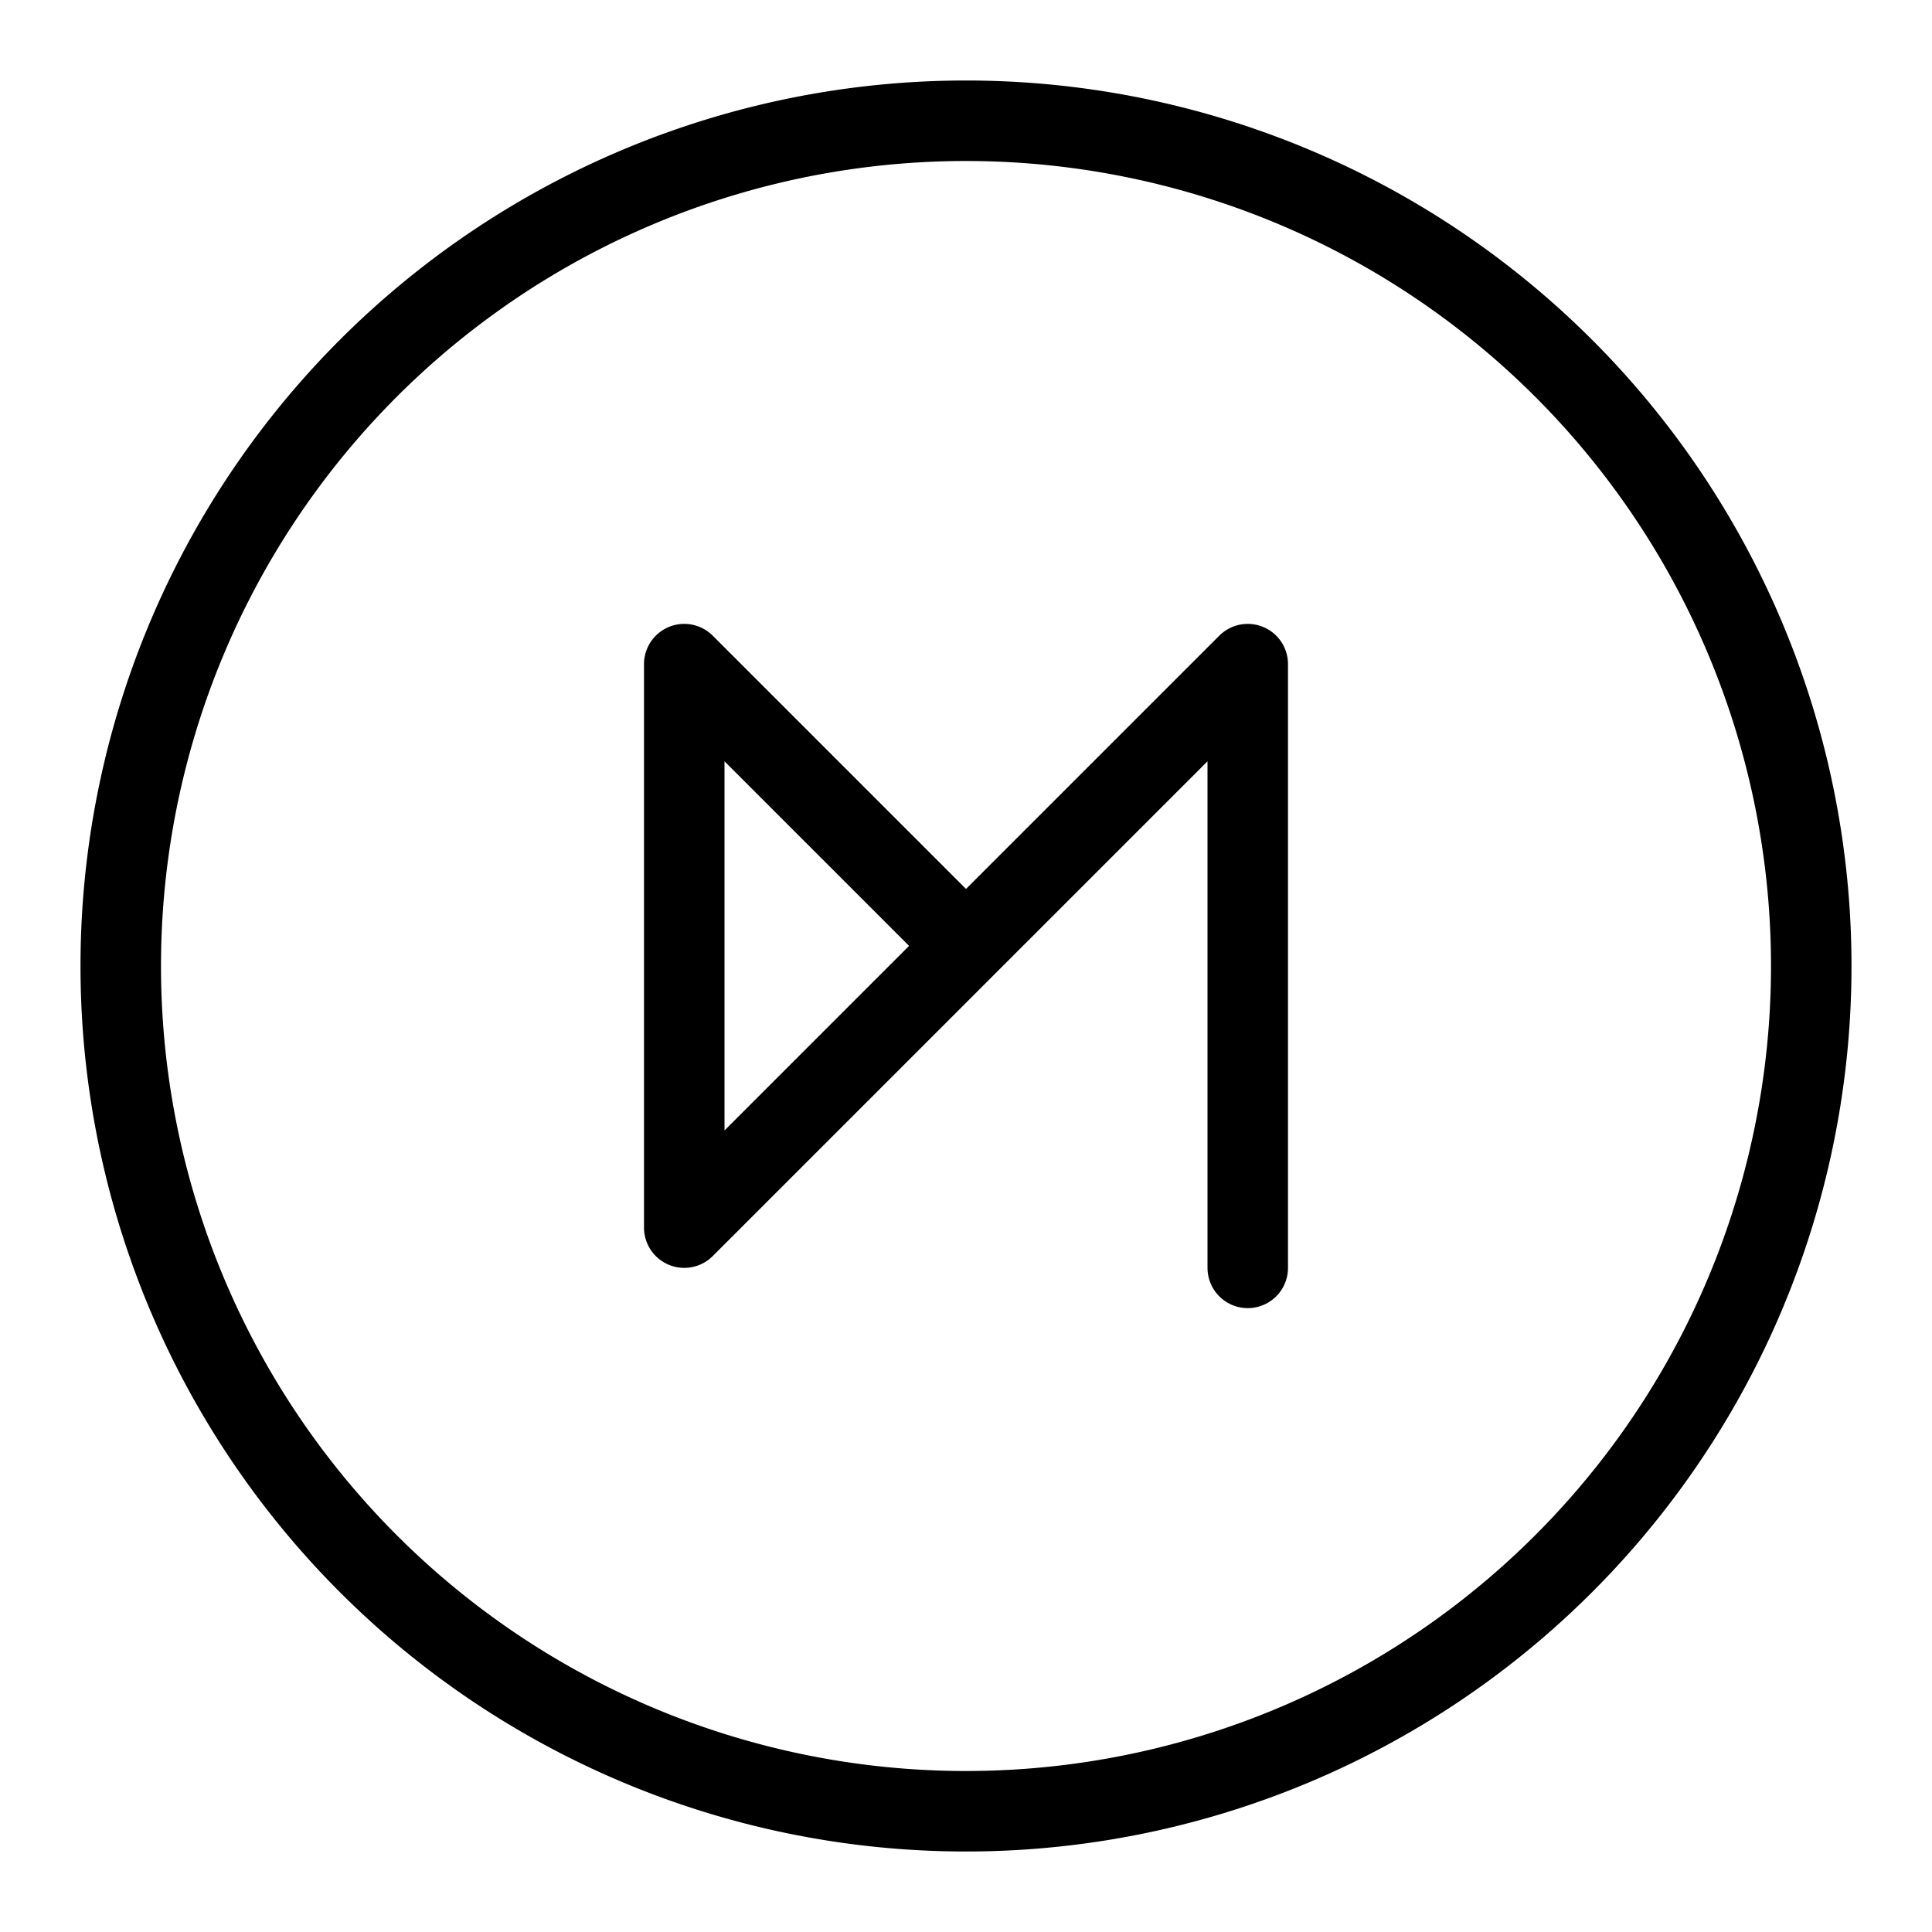 <svg xmlns="http://www.w3.org/2000/svg" fill="none" viewBox="0 0 24 24" id="Osmc-Logo--Streamline-Logos">
  <desc>
    Osmc Logo Streamline Icon: https://streamlinehq.com
  </desc>
  <path stroke="#000000" stroke-linejoin="round" d="M1.5 12a10.5 10.5 0 1 0 21 0 10.5 10.5 0 1 0 -21 0" stroke-width="1"></path>
  <path stroke="#000000" stroke-linecap="round" stroke-linejoin="round" d="M15.5 15.75v-7.5l-3.5 3.5m0 0 -3.5 3.5v-7l3.5 3.5Z" stroke-width="1"></path>
</svg>